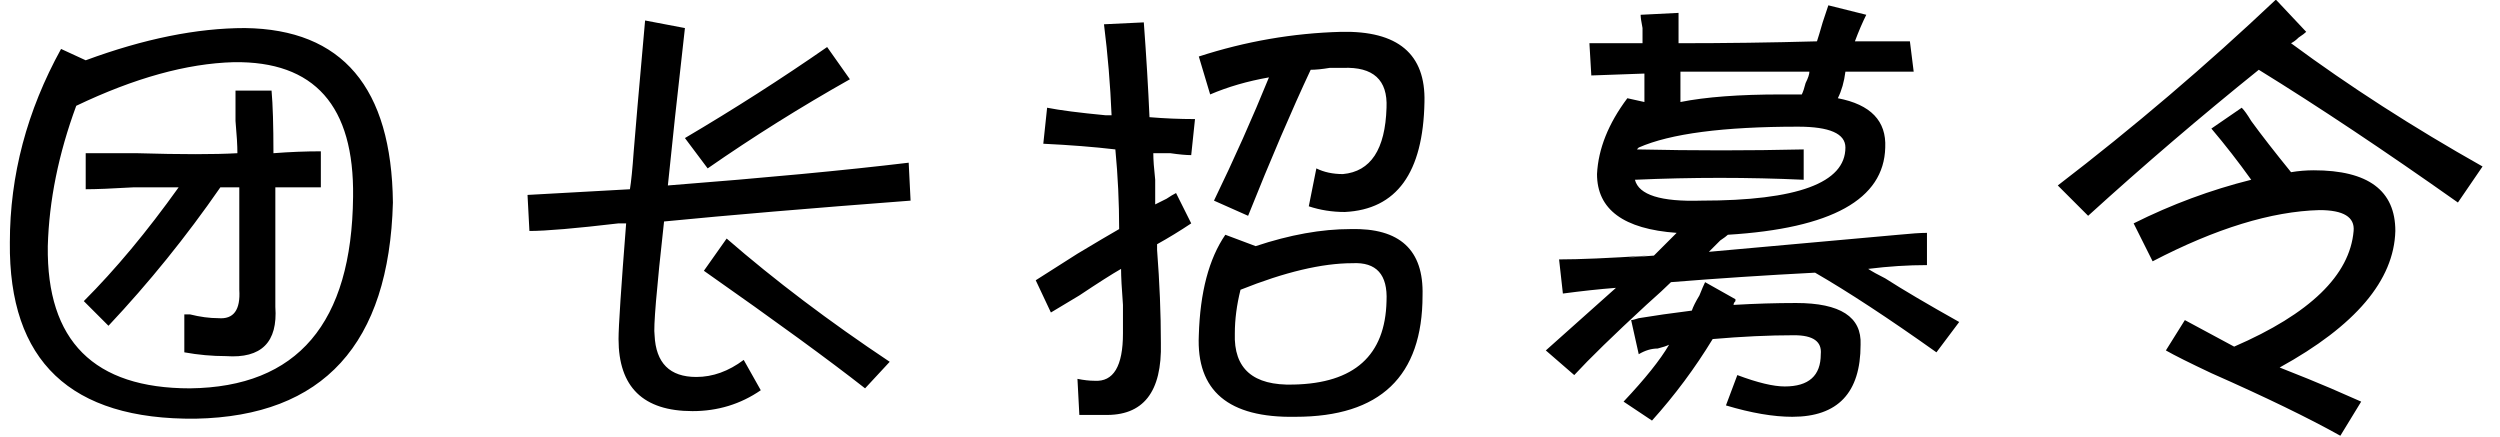 <?xml version="1.0" encoding="UTF-8"?>
<svg width="103px" height="18px" viewBox="0 0 103 18" version="1.1" xmlns="http://www.w3.org/2000/svg" xmlns:xlink="http://www.w3.org/1999/xlink">
    <!-- Generator: Sketch 60 (88103) - https://sketch.com -->
    <title>团长招募令</title>
    <desc>Created with Sketch.</desc>
    <g id="页面-1" stroke="none" stroke-width="1" fill="none" fill-rule="evenodd">
        <g id="我的伙伴" transform="translate(-133, -231)" fill="#000000" fill-rule="nonzero">
            <path d="M140.762,248.25 L141.062,248.25 C146.323,248.146 149.031,245.177 149.188,239.344 C149.135,234.604 147.104,232.208 143.094,232.156 C141.115,232.156 138.927,232.599 136.531,233.484 L136.531,233.484 L135.516,233.016 C134.109,235.568 133.406,238.224 133.406,240.984 C133.354,245.88 135.906,248.302 141.062,248.25 L140.762,248.25 Z M140.828,247 C136.87,247 134.917,245.047 134.969,241.141 C135.021,239.266 135.411,237.339 136.141,235.359 C138.536,234.214 140.698,233.615 142.625,233.562 C145.958,233.51 147.599,235.359 147.547,239.109 C147.495,244.318 145.255,246.948 140.828,247 Z M142.312,245.672 C143.771,245.776 144.448,245.099 144.344,243.641 L144.344,243.641 L144.344,238.719 L144.344,238.719 L146.219,238.719 L146.219,237.234 C145.594,237.234 144.943,237.26 144.266,237.312 C144.266,236.167 144.24,235.307 144.188,234.734 L144.188,234.734 L142.703,234.734 L142.703,234.734 L142.703,235.984 C142.755,236.557 142.781,237 142.781,237.312 C141.844,237.365 140.464,237.365 138.641,237.312 L138.641,237.312 L136.531,237.312 L136.531,238.797 C136.948,238.797 137.599,238.771 138.484,238.719 L138.484,238.719 L140.359,238.719 C139.057,240.542 137.755,242.104 136.453,243.406 L136.453,243.406 L137.469,244.422 C139.135,242.651 140.672,240.75 142.078,238.719 L142.078,238.719 L142.859,238.719 L142.859,238.719 L142.859,242.938 C142.911,243.771 142.625,244.161 142,244.109 C141.635,244.109 141.245,244.057 140.828,243.953 L140.828,243.953 L140.594,243.953 L140.594,245.516 C141.167,245.62 141.74,245.672 142.312,245.672 Z M161.531,247.938 C162.573,247.938 163.51,247.651 164.344,247.078 L164.344,247.078 L163.641,245.828 C163.016,246.297 162.365,246.531 161.688,246.531 C160.594,246.531 160.021,245.958 159.969,244.812 C159.917,244.5 160.047,242.938 160.359,240.125 C163.016,239.865 166.401,239.578 170.516,239.266 L170.516,239.266 L170.438,237.703 C167.833,238.016 164.526,238.328 160.516,238.641 C160.672,237.078 160.906,234.917 161.219,232.156 L161.219,232.156 L159.578,231.844 C159.318,234.76 159.161,236.557 159.109,237.234 C159.057,237.964 159.005,238.484 158.953,238.797 C157.078,238.901 155.672,238.979 154.734,239.031 L154.734,239.031 L154.812,240.516 C155.49,240.516 156.714,240.411 158.484,240.203 L158.484,240.203 L158.797,240.203 C158.589,242.859 158.484,244.448 158.484,244.969 C158.484,246.948 159.5,247.938 161.531,247.938 Z M162.156,237.938 C164.031,236.635 165.984,235.411 168.016,234.266 L168.016,234.266 L167.078,232.938 C165.203,234.24 163.25,235.49 161.219,236.688 L161.219,236.688 L162.156,237.938 Z M168.641,247 L169.656,245.906 C167.156,244.24 164.917,242.547 162.938,240.828 L162.938,240.828 L162,242.156 C164.969,244.24 167.182,245.854 168.641,247 L168.641,247 Z M178.484,248.094 C180.099,248.146 180.88,247.156 180.828,245.125 C180.828,243.927 180.776,242.651 180.672,241.297 L180.672,241.297 L180.672,241.062 C181.141,240.802 181.609,240.516 182.078,240.203 L182.078,240.203 L181.453,238.953 C181.349,239.005 181.219,239.083 181.062,239.188 C180.854,239.292 180.698,239.37 180.594,239.422 L180.594,239.422 L180.594,238.406 C180.542,237.938 180.516,237.573 180.516,237.312 L180.516,237.312 L181.219,237.312 C181.583,237.365 181.87,237.391 182.078,237.391 L182.078,237.391 L182.234,235.906 C181.609,235.906 180.984,235.88 180.359,235.828 C180.307,234.63 180.229,233.328 180.125,231.922 L180.125,231.922 L178.484,232 C178.641,233.25 178.745,234.5 178.797,235.75 L178.797,235.75 L178.562,235.75 C177.469,235.646 176.661,235.542 176.141,235.438 L176.141,235.438 L175.984,236.922 C177.078,236.974 178.068,237.052 178.953,237.156 C179.057,238.25 179.109,239.344 179.109,240.438 C178.745,240.646 178.172,240.984 177.391,241.453 C176.661,241.922 176.089,242.286 175.672,242.547 L175.672,242.547 L176.297,243.875 C176.557,243.719 176.948,243.484 177.469,243.172 C178.25,242.651 178.823,242.286 179.188,242.078 C179.188,242.391 179.214,242.885 179.266,243.562 L179.266,243.562 L179.266,244.734 C179.266,246.089 178.875,246.74 178.094,246.688 C177.885,246.688 177.651,246.661 177.391,246.609 L177.391,246.609 L177.469,248.094 L177.469,248.094 L178.484,248.094 Z M184.422,239.891 C185.359,237.547 186.219,235.542 187,233.875 C187.208,233.875 187.469,233.849 187.781,233.797 L187.781,233.797 L188.328,233.797 C189.578,233.745 190.177,234.292 190.125,235.438 C190.073,237.156 189.474,238.068 188.328,238.172 C187.911,238.172 187.547,238.094 187.234,237.938 L187.234,237.938 L186.922,239.5 C187.391,239.656 187.885,239.734 188.406,239.734 C190.542,239.63 191.635,238.12 191.688,235.203 C191.74,233.224 190.594,232.26 188.25,232.312 C186.271,232.365 184.318,232.703 182.391,233.328 L182.391,233.328 L182.859,234.891 C183.589,234.578 184.396,234.344 185.281,234.188 C184.604,235.854 183.849,237.547 183.016,239.266 L183.016,239.266 L184.422,239.891 Z M186.12,248.173 L186.375,248.172 C189.865,248.172 191.609,246.505 191.609,243.172 C191.661,241.297 190.672,240.385 188.641,240.438 C187.443,240.438 186.141,240.672 184.734,241.141 L184.734,241.141 L183.484,240.672 C182.807,241.661 182.443,243.042 182.391,244.812 C182.286,247.104 183.615,248.224 186.375,248.172 L186.12,248.173 Z M186.297,246.844 C184.63,246.896 183.823,246.193 183.875,244.734 C183.875,244.161 183.953,243.562 184.109,242.938 C185.932,242.208 187.469,241.844 188.719,241.844 C189.708,241.792 190.177,242.312 190.125,243.406 C190.073,245.646 188.797,246.792 186.297,246.844 Z M197.859,246.453 C198.484,245.776 199.474,244.812 200.828,243.562 C201.297,243.146 201.635,242.833 201.844,242.625 C203.771,242.469 205.75,242.339 207.781,242.234 C209.135,243.016 210.802,244.109 212.781,245.516 L212.781,245.516 L213.719,244.266 C212.417,243.536 211.401,242.938 210.672,242.469 C210.359,242.312 210.125,242.182 209.969,242.078 C210.802,241.974 211.609,241.922 212.391,241.922 L212.391,241.922 L212.391,240.594 C212.13,240.594 211.74,240.62 211.219,240.672 C207.781,240.984 205.177,241.219 203.406,241.375 C203.51,241.271 203.667,241.115 203.875,240.906 C204.031,240.802 204.135,240.724 204.188,240.672 C208.458,240.411 210.62,239.214 210.672,237.078 C210.724,235.984 210.073,235.307 208.719,235.047 C208.875,234.734 208.979,234.37 209.031,233.953 L209.031,233.953 L211.844,233.953 L211.688,232.703 L211.688,232.703 L209.422,232.703 C209.578,232.286 209.734,231.922 209.891,231.609 L209.891,231.609 L208.328,231.219 C208.276,231.375 208.198,231.609 208.094,231.922 C207.99,232.286 207.911,232.547 207.859,232.703 C205.984,232.755 204.083,232.781 202.156,232.781 L202.156,232.781 L202.156,231.531 L200.594,231.609 C200.594,231.714 200.62,231.896 200.672,232.156 L200.672,232.156 L200.672,232.781 L200.672,232.781 L198.484,232.781 L198.562,234.109 L200.75,234.031 L200.75,234.031 L200.75,235.203 L200.047,235.047 C199.266,236.089 198.849,237.13 198.797,238.172 C198.797,239.63 199.891,240.438 202.078,240.594 L202.078,240.594 L201.141,241.531 C199.839,241.635 199.76,241.635 200.906,241.531 C199.292,241.635 198.068,241.688 197.234,241.688 L197.234,241.688 L197.391,243.094 C198.172,242.99 198.901,242.911 199.578,242.859 C198.641,243.693 197.677,244.552 196.688,245.438 L196.688,245.438 L197.859,246.453 Z M202.234,235.203 L202.234,233.953 L202.234,233.953 L207.547,233.953 C207.547,234.057 207.495,234.214 207.391,234.422 C207.339,234.63 207.286,234.786 207.234,234.891 L207.234,234.891 L206.375,234.891 C204.656,234.891 203.276,234.995 202.234,235.203 L202.234,235.203 Z M203.094,239.266 C201.427,239.318 200.516,239.031 200.359,238.406 C202.703,238.302 205.021,238.302 207.312,238.406 L207.312,238.406 L207.312,237.156 C205.073,237.208 202.781,237.208 200.438,237.156 L200.438,237.156 L200.516,237.078 C201.818,236.505 204.005,236.219 207.078,236.219 C208.38,236.219 209.031,236.505 209.031,237.078 C209.031,238.536 207.052,239.266 203.094,239.266 Z M201.062,248.328 C202,247.286 202.833,246.167 203.562,244.969 C204.76,244.865 205.88,244.812 206.922,244.812 C207.703,244.812 208.068,245.073 208.016,245.594 C208.016,246.479 207.521,246.922 206.531,246.922 C206.062,246.922 205.411,246.766 204.578,246.453 L204.578,246.453 L204.109,247.703 C205.151,248.016 206.062,248.172 206.844,248.172 C208.719,248.172 209.656,247.182 209.656,245.203 C209.708,244.057 208.823,243.484 207,243.484 C206.167,243.484 205.307,243.51 204.422,243.562 C204.422,243.51 204.448,243.458 204.5,243.406 L204.5,243.406 L204.5,243.328 L203.25,242.625 C203.198,242.729 203.12,242.911 203.016,243.172 C202.859,243.432 202.755,243.641 202.703,243.797 C201.87,243.901 201.141,244.005 200.516,244.109 C200.359,244.161 200.255,244.188 200.203,244.188 L200.203,244.188 L200.516,245.594 C200.776,245.438 201.036,245.359 201.297,245.359 C201.505,245.307 201.661,245.255 201.766,245.203 C201.401,245.828 200.776,246.609 199.891,247.547 L199.891,247.547 L201.062,248.328 Z M219.031,239.891 C221.323,237.807 223.667,235.802 226.062,233.875 C228.51,235.385 231.245,237.208 234.266,239.344 L234.266,239.344 L235.281,237.859 C232.417,236.245 229.786,234.552 227.391,232.781 C227.495,232.729 227.599,232.651 227.703,232.547 C227.859,232.443 227.964,232.365 228.016,232.312 L228.016,232.312 L226.766,230.984 C223.901,233.693 220.906,236.245 217.781,238.641 L217.781,238.641 L219.031,239.891 Z M229.422,248.953 L230.281,247.547 C229.344,247.13 228.615,246.818 228.094,246.609 C227.722,246.461 227.416,246.338 227.177,246.243 L226.922,246.141 C230.047,244.422 231.635,242.547 231.688,240.516 C231.688,238.849 230.568,238.016 228.328,238.016 C228.016,238.016 227.703,238.042 227.391,238.094 C226.714,237.26 226.167,236.557 225.75,235.984 C225.594,235.724 225.464,235.542 225.359,235.438 L225.359,235.438 L224.109,236.297 C224.682,236.974 225.229,237.677 225.75,238.406 C224.083,238.823 222.469,239.422 220.906,240.203 L220.906,240.203 L221.688,241.766 C224.292,240.411 226.583,239.708 228.562,239.656 C229.552,239.656 230.021,239.943 229.969,240.516 C229.812,242.339 228.172,243.927 225.047,245.281 C224.266,244.865 223.589,244.5 223.016,244.188 L223.016,244.188 L222.234,245.438 C222.599,245.646 223.224,245.958 224.109,246.375 C226.349,247.365 228.12,248.224 229.422,248.953 L229.422,248.953 Z" id="团长招募令"></path>
        </g>
    </g>
</svg>